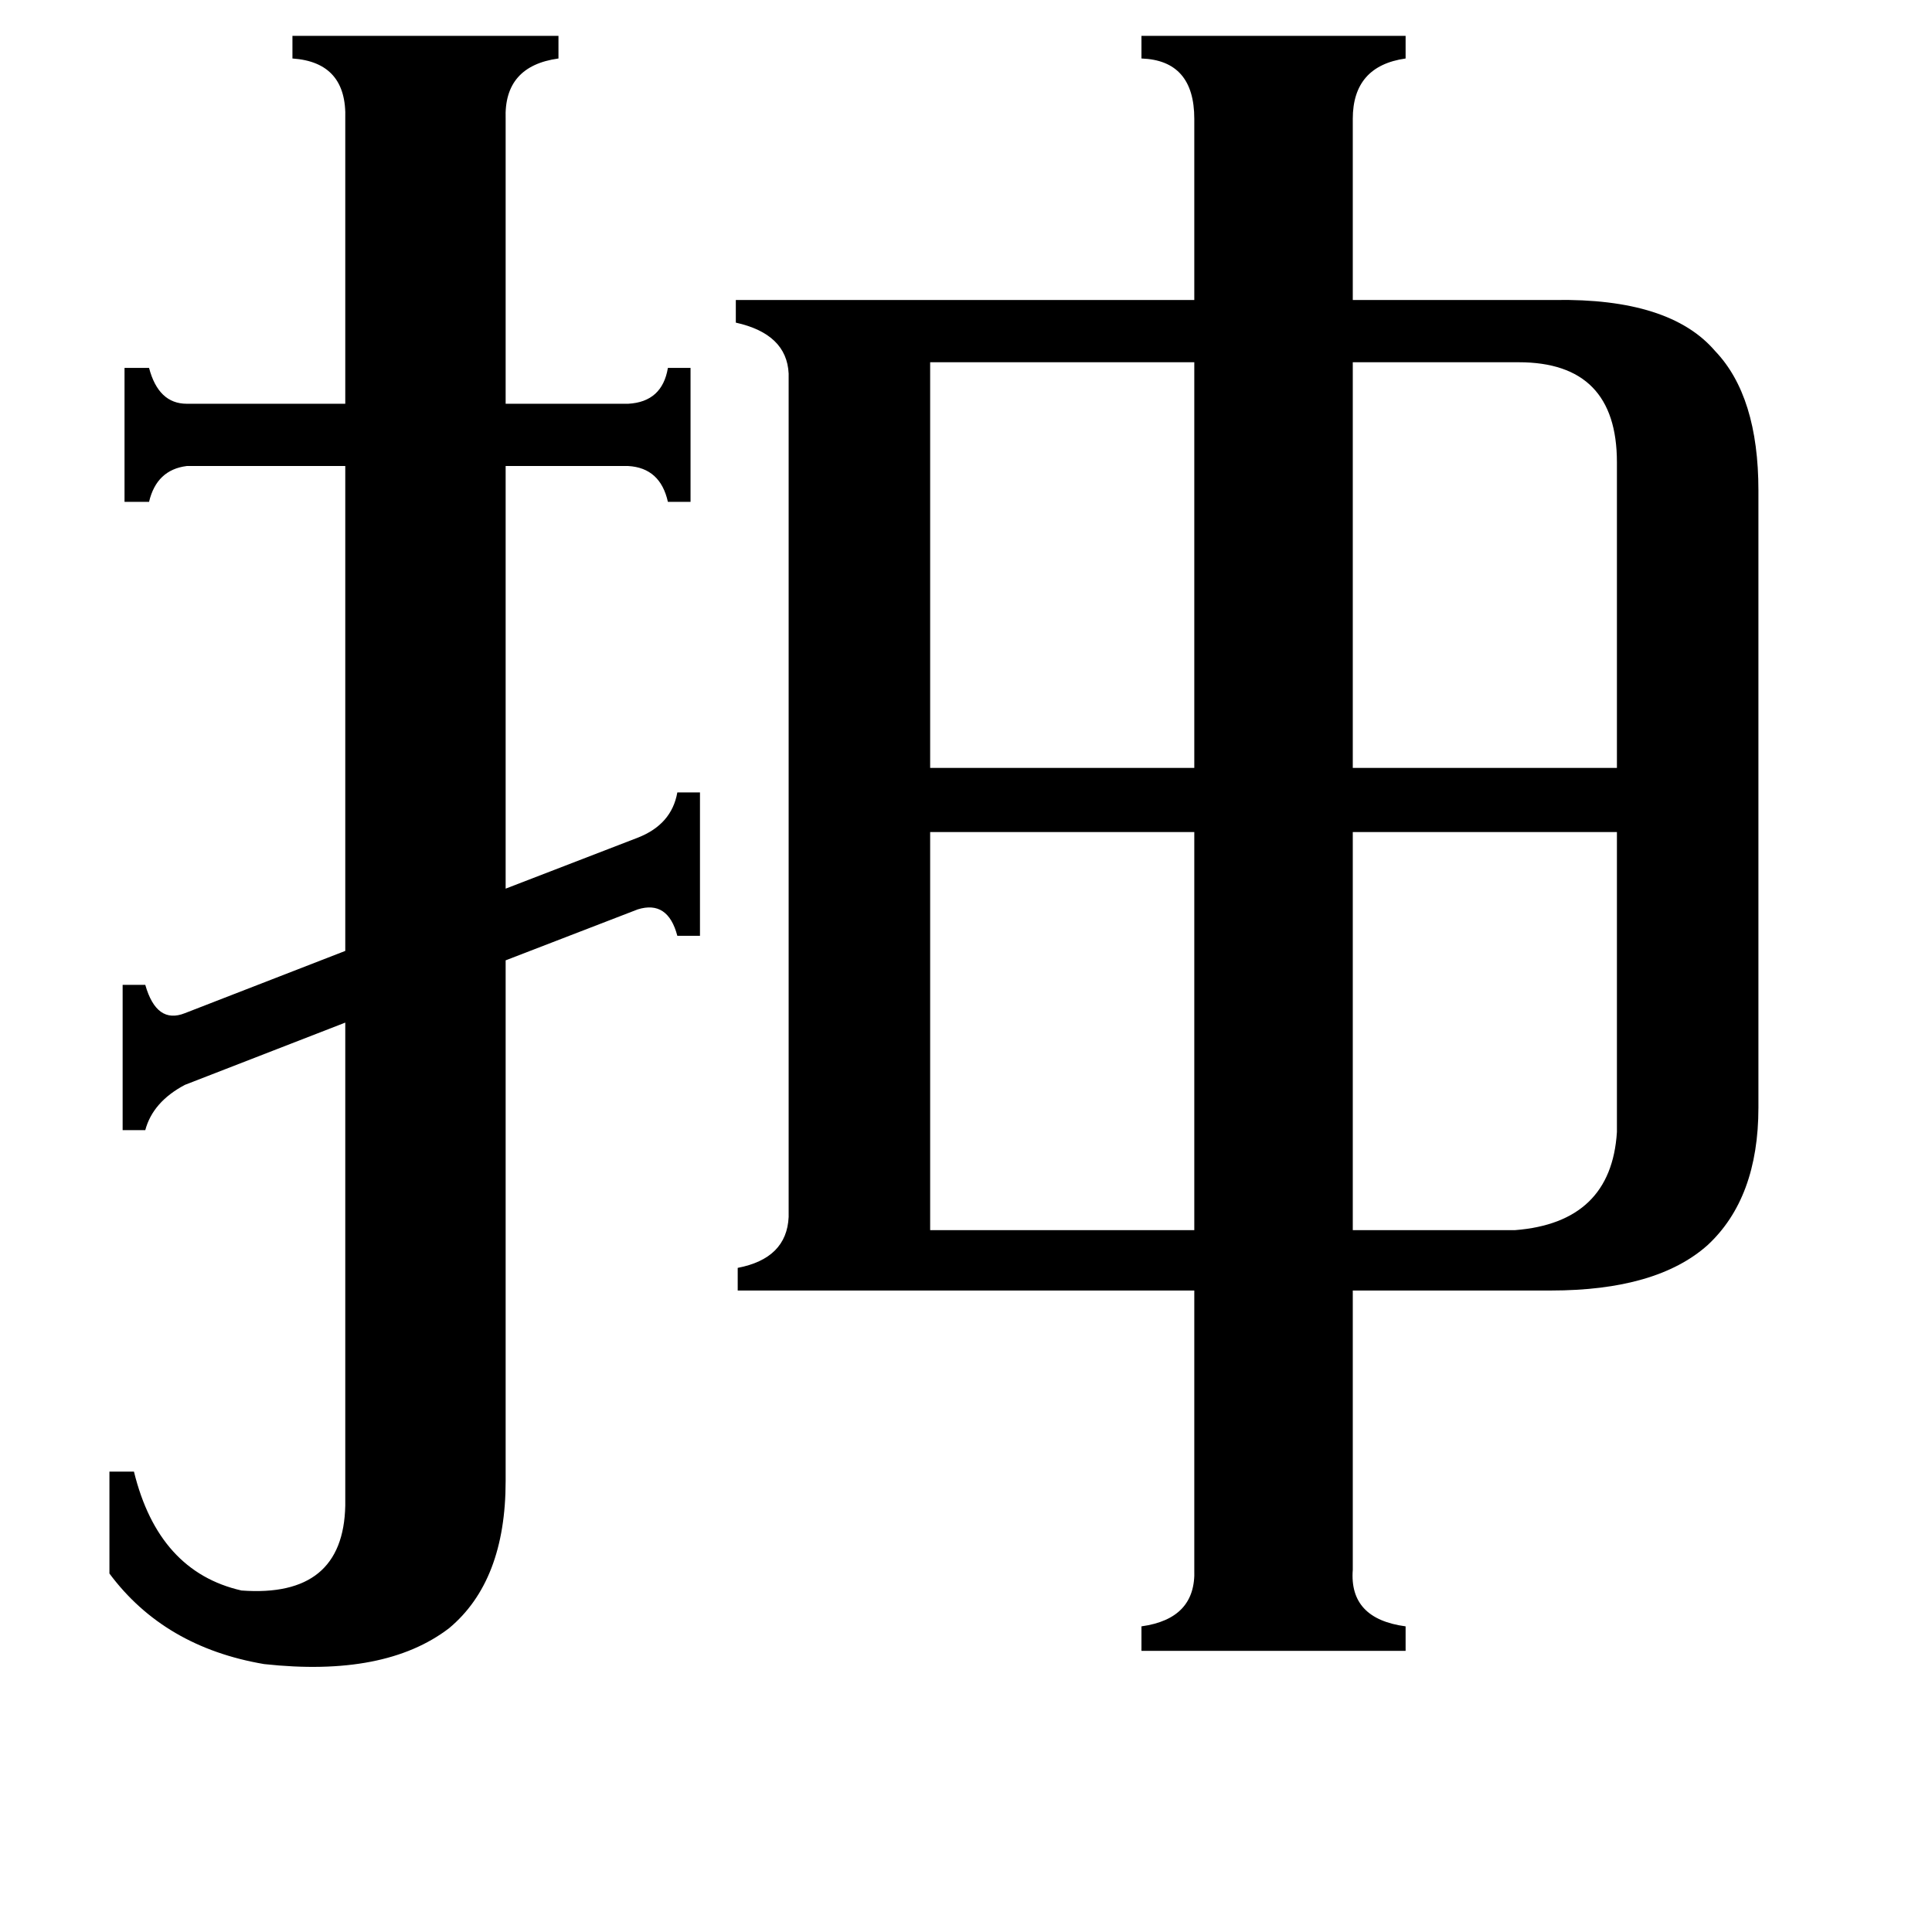 <svg xmlns="http://www.w3.org/2000/svg" viewBox="0 -800 1024 1024">
	<path fill="#000000" d="M803 -148Q854 -152 857 -200V-359H717V-148ZM493 -148H633V-359H493ZM805 -608H717V-393H857V-555Q857 -608 805 -608ZM493 -608V-393H633V-608ZM338 -356Q356 -363 359 -380H371V-304H359Q354 -323 338 -318L268 -291V-15Q268 38 238 63Q204 89 140 82Q87 73 58 34V-20H71Q84 33 128 43Q182 47 183 -2V-258L98 -225Q81 -216 77 -201H65V-278H77Q83 -257 98 -263L183 -296V-553H99Q83 -551 79 -534H66V-605H79Q84 -586 99 -586H183V-737Q184 -767 155 -769V-781H296V-769Q267 -765 268 -737V-586H333Q351 -587 354 -605H366V-534H354Q350 -552 333 -553H268V-329ZM717 32Q715 58 745 62V75H605V62Q634 58 633 32V-116H391V-128Q417 -133 418 -155V-602Q417 -623 390 -629V-641H633V-737Q633 -768 605 -769V-781H745V-769Q717 -765 717 -737V-641H824Q885 -642 909 -614Q932 -590 932 -540V-213Q932 -165 905 -140Q878 -116 822 -116H717Z"/>
</svg>